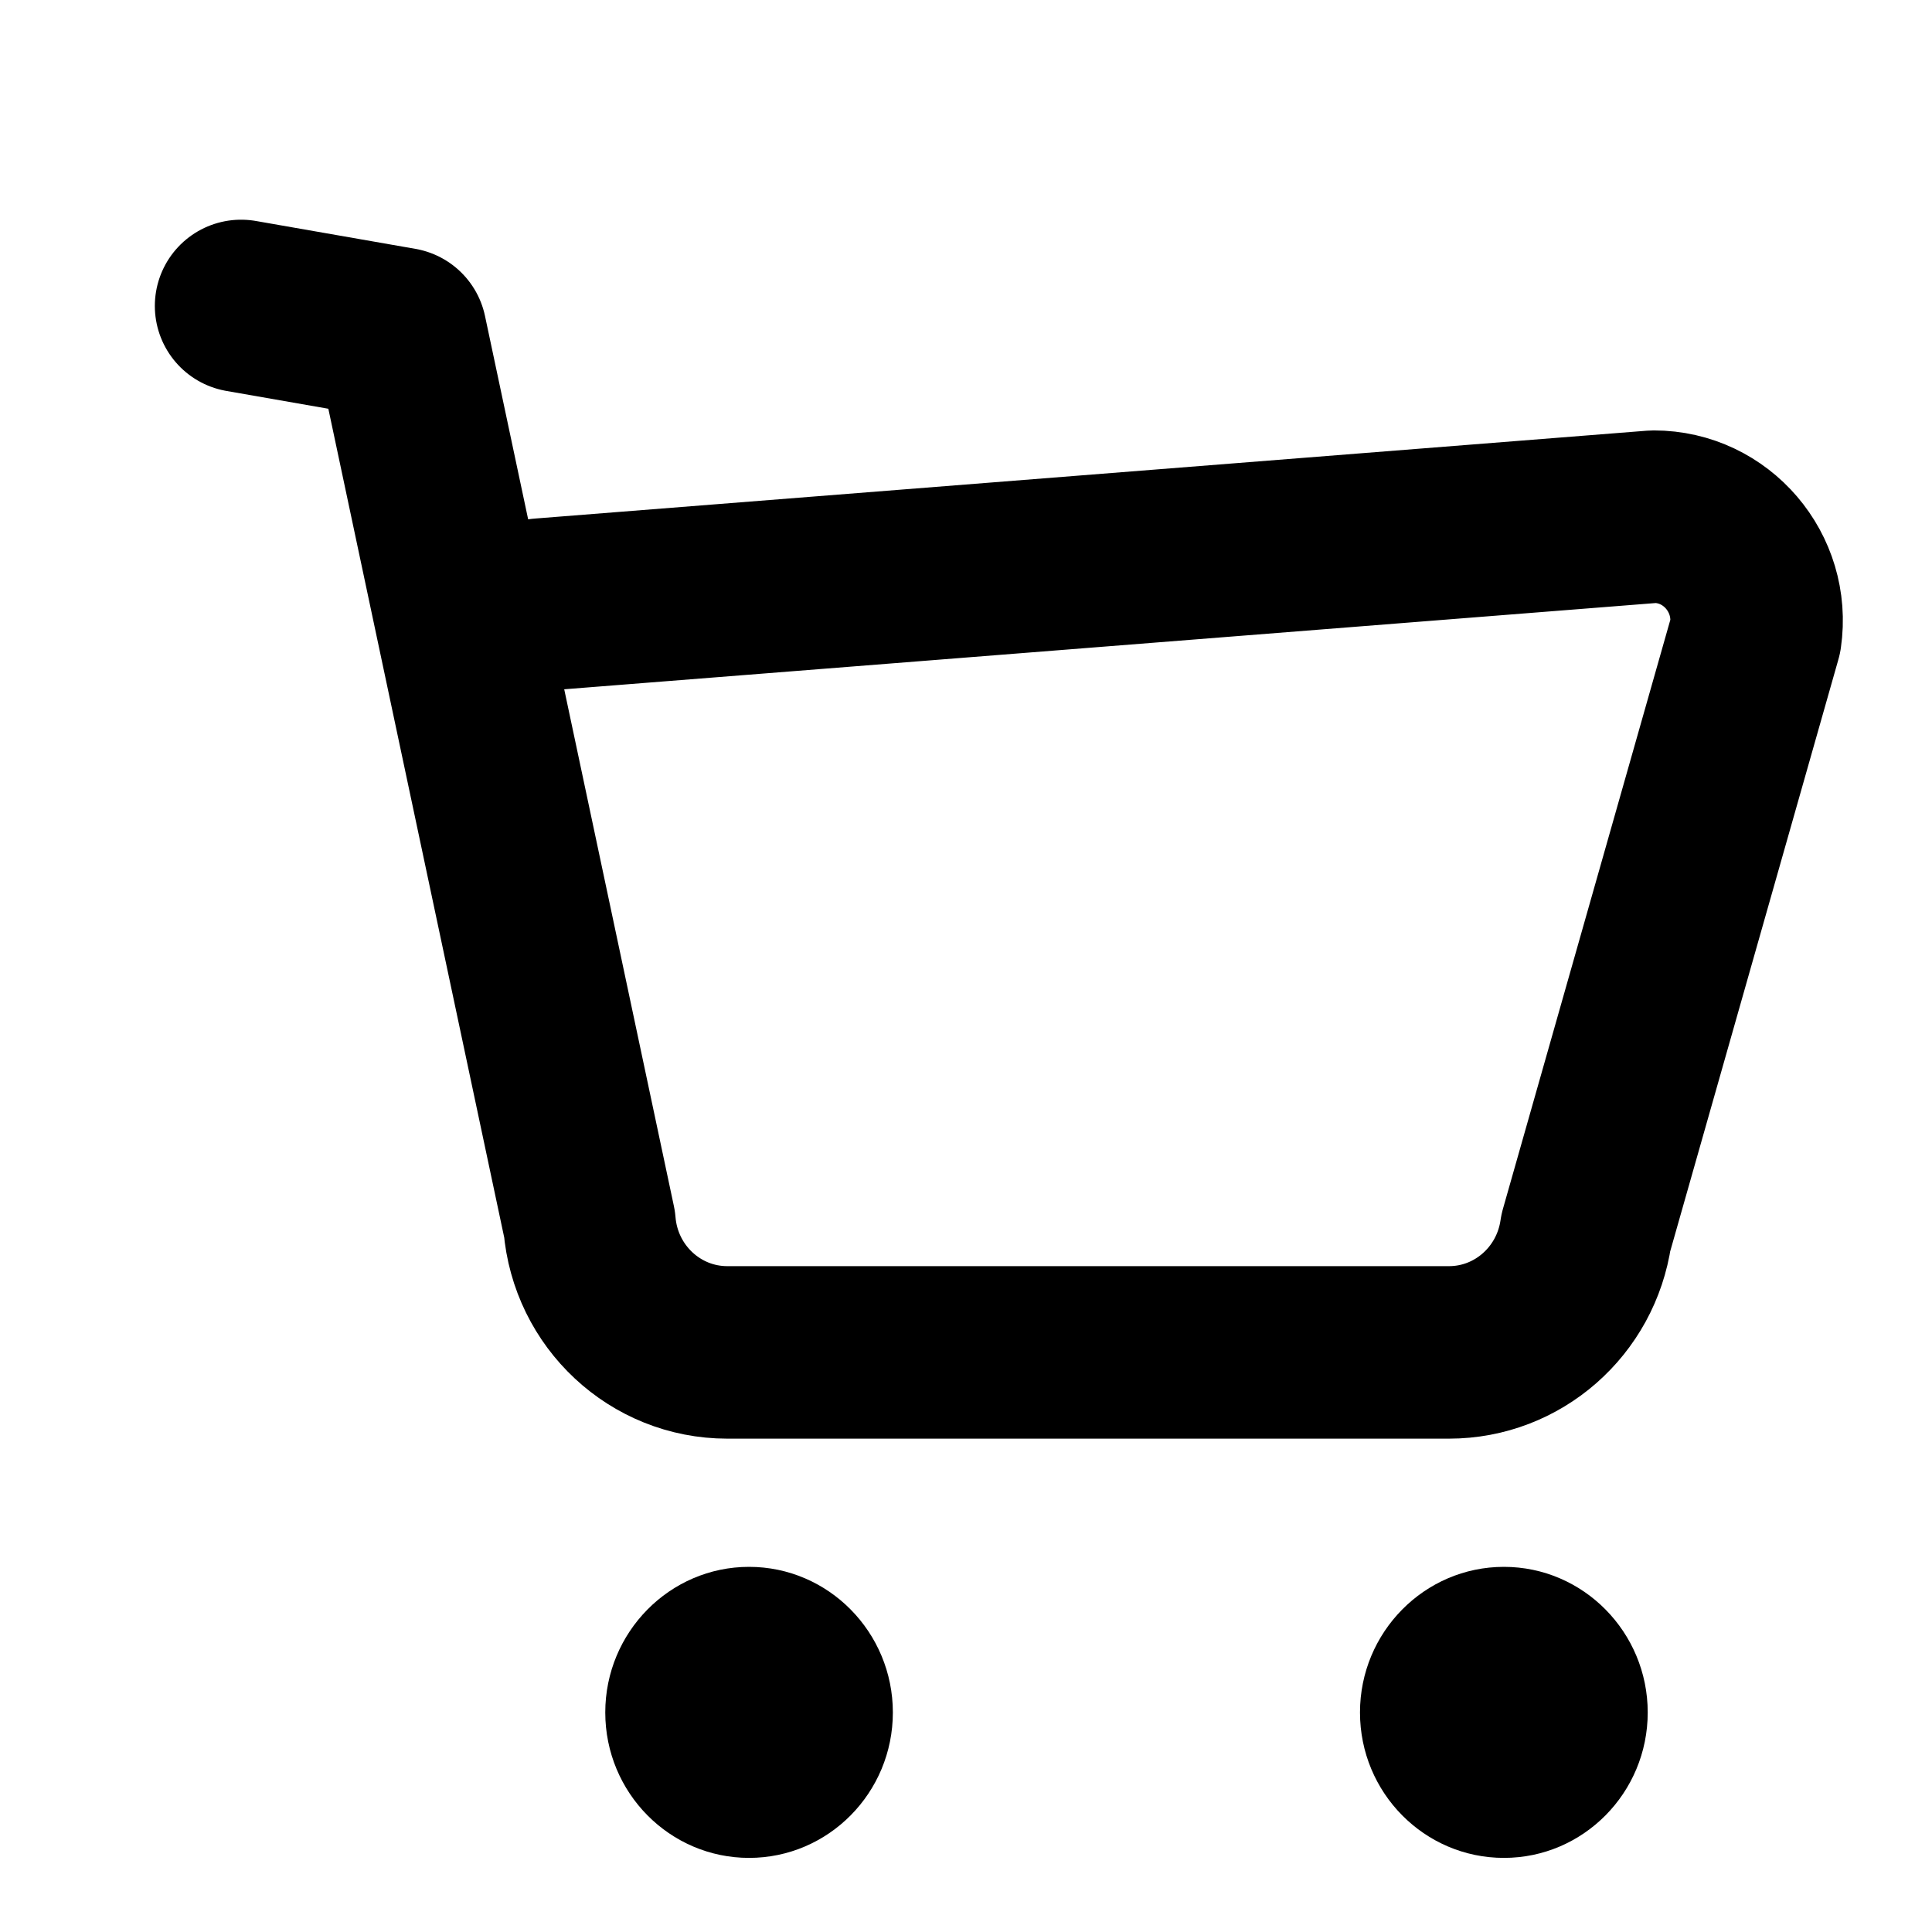 <svg width="14" height="14" viewBox="0 0 14 14" fill="none" xmlns="http://www.w3.org/2000/svg">
<g clip-path="url(#clip0_104_976)">
<path fill-rule="evenodd" clip-rule="evenodd" d="M5.428 11.354C6.003 11.354 6.47 11.828 6.47 12.409C6.47 12.991 6.003 13.463 5.428 13.463C4.853 13.463 4.386 12.991 4.386 12.409C4.386 11.828 4.853 11.354 5.428 11.354Z" fill="black"/>
<path fill-rule="evenodd" clip-rule="evenodd" d="M10.898 11.354C11.473 11.354 11.94 11.828 11.94 12.409C11.94 12.991 11.473 13.463 10.898 13.463C10.322 13.463 9.855 12.991 9.855 12.409C9.855 11.828 10.322 11.354 10.898 11.354Z" fill="black"/>
<path d="M1.747 2.217L2.903 2.419L4.272 8.87C4.315 9.396 4.749 9.8 5.27 9.8H10.5C10.998 9.8 11.42 9.43 11.492 8.931L12.721 4.606C12.787 4.152 12.438 3.744 11.984 3.744L3.922 4.381" stroke="black" stroke-width="1.25" stroke-linecap="round" stroke-linejoin="round"/>
</g>
<defs>
<clipPath id="clip0_104_976">
<rect width="13.336" height="13.495" fill="white" transform="translate(0.22 0.39)"/>
</clipPath>
</defs>
</svg>
